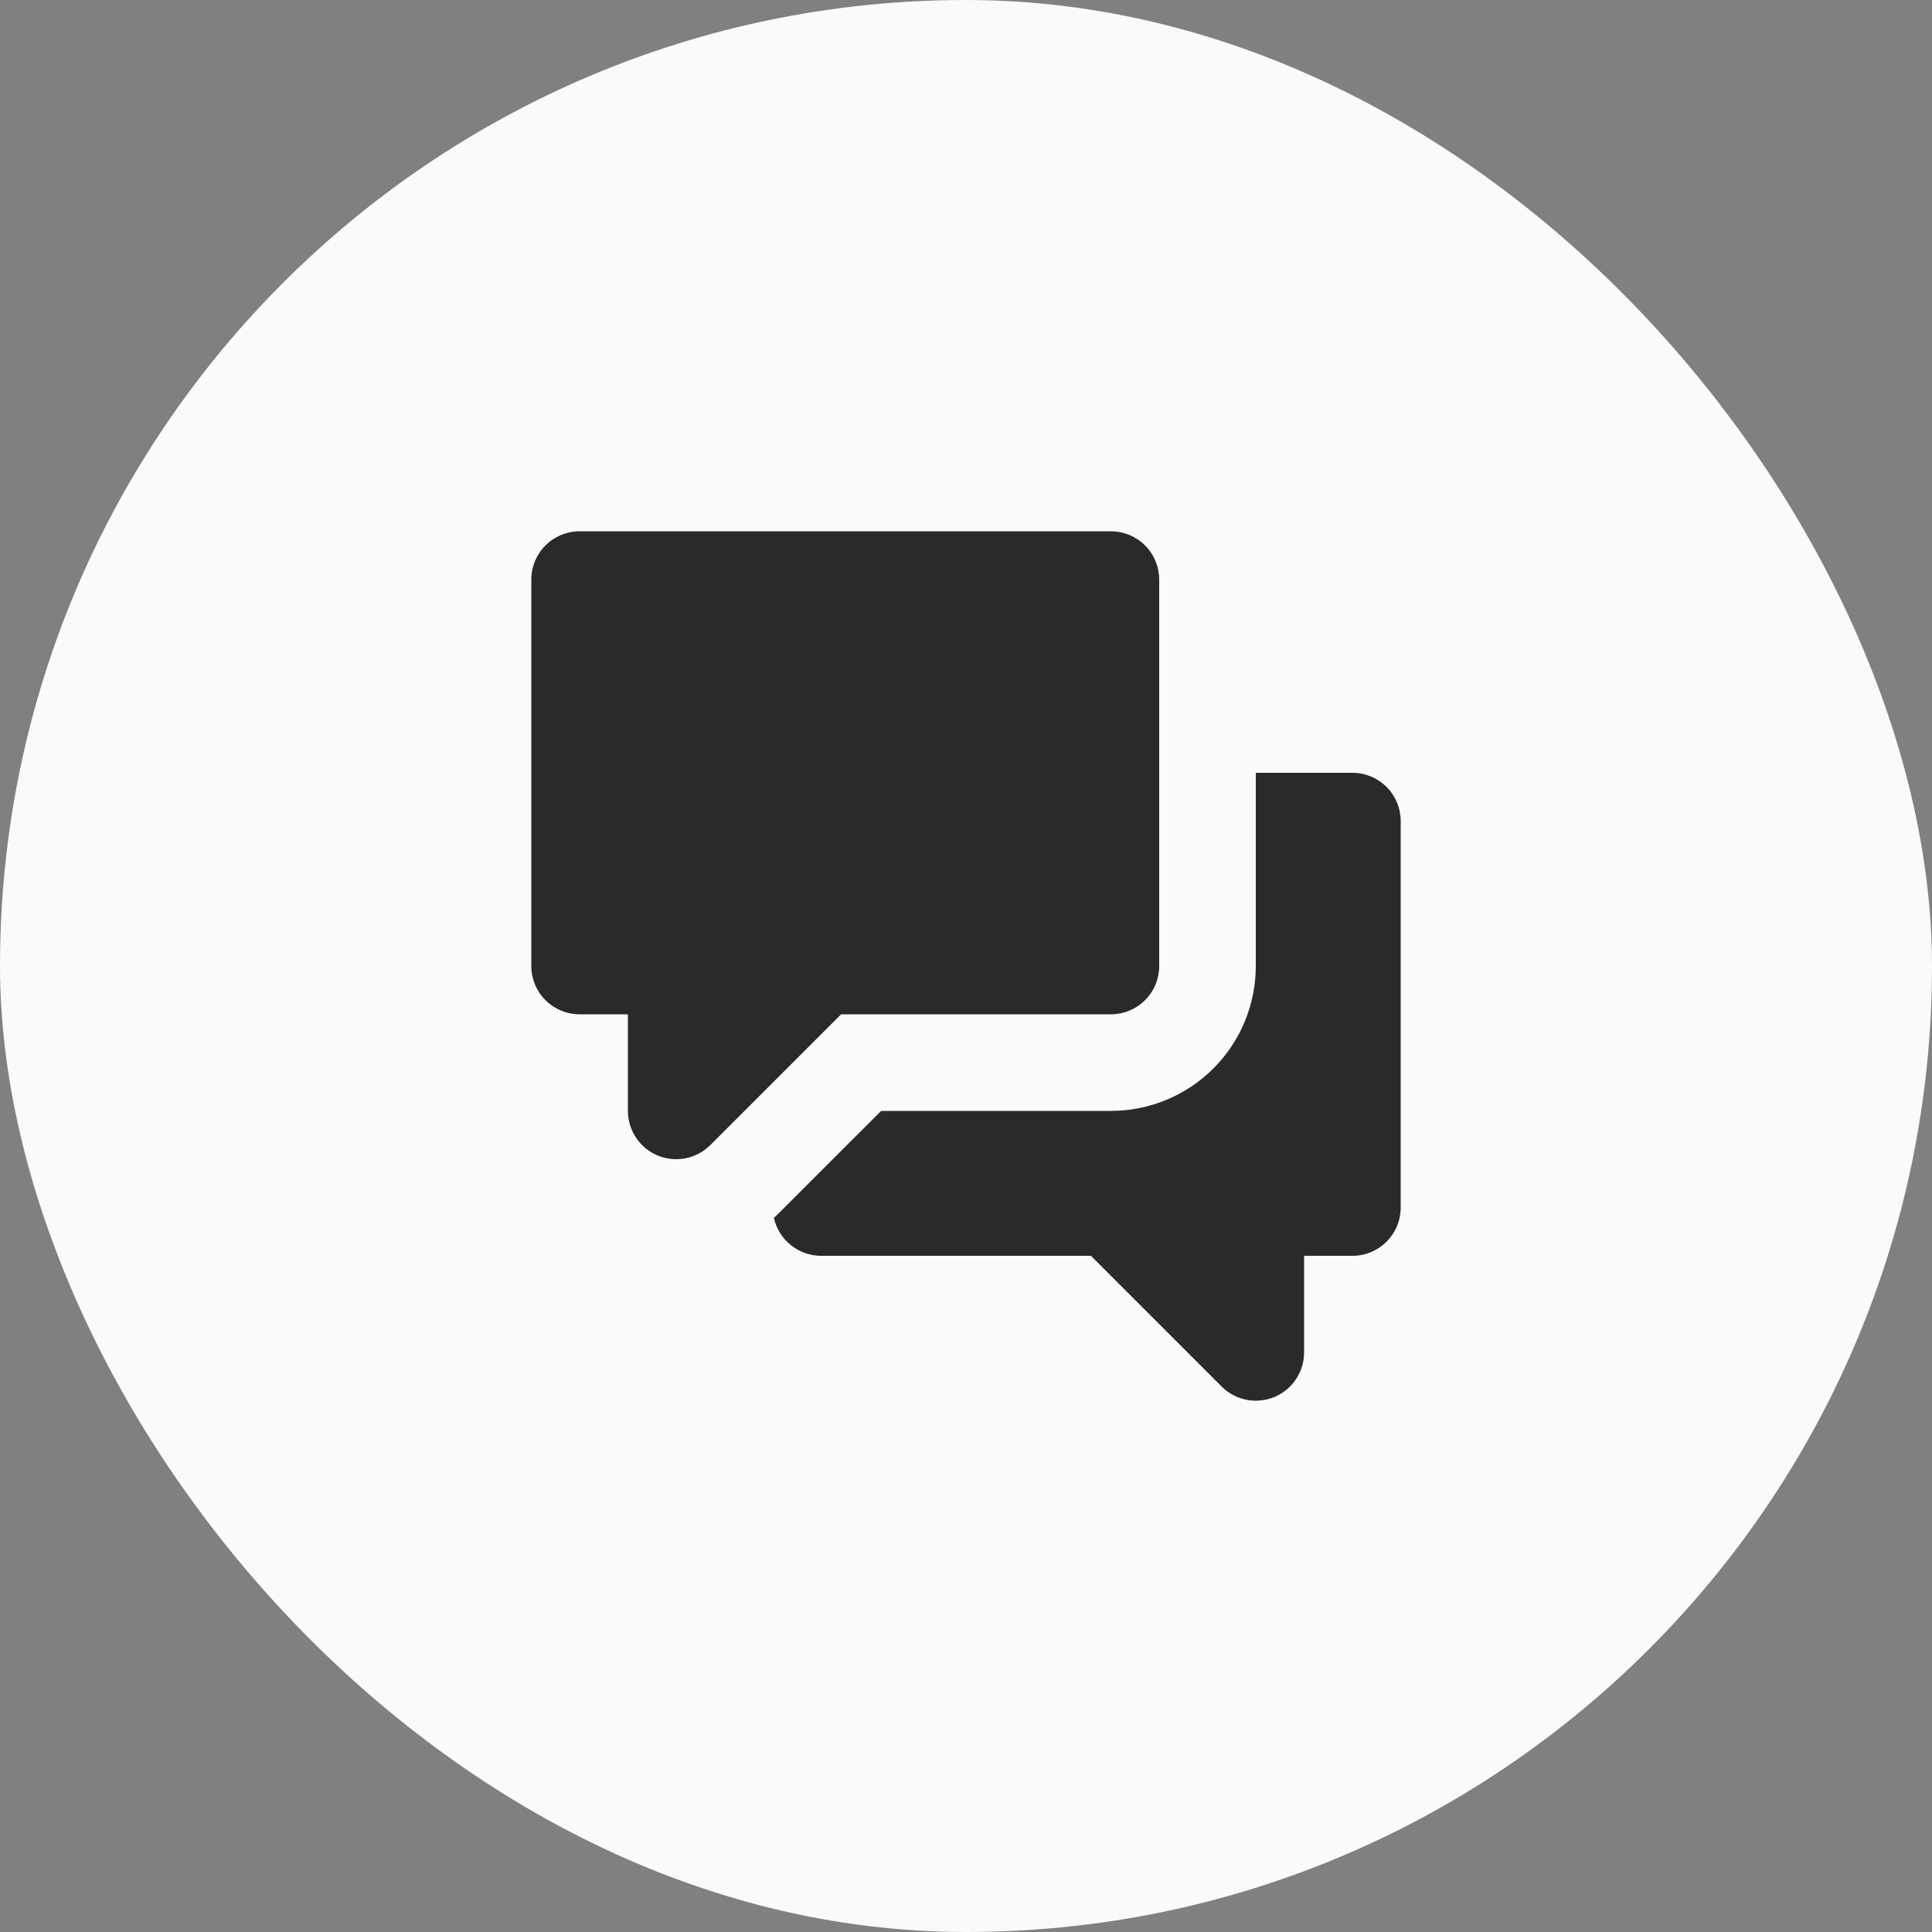 <svg width="40" height="40" viewBox="0 0 40 40" fill="none" xmlns="http://www.w3.org/2000/svg">
<rect x="0" y="0" width="40" height="40" fill="#808080" stroke="none"/>
<rect width="40" height="40" rx="20" fill="#F8FAFB"/>
<path fill-rule="evenodd" clip-rule="evenodd" d="M12 11C11.735 11 11.48 11.105 11.293 11.293C11.105 11.48 11 11.735 11 12V20C11 20.265 11.105 20.52 11.293 20.707C11.48 20.895 11.735 21 12 21H13V23C13 23.198 13.059 23.391 13.169 23.555C13.278 23.72 13.435 23.848 13.617 23.924C13.8 23.999 14.001 24.019 14.195 23.981C14.389 23.942 14.567 23.847 14.707 23.707L17.414 21H23C23.265 21 23.52 20.895 23.707 20.707C23.895 20.52 24 20.265 24 20V12C24 11.735 23.895 11.48 23.707 11.293C23.52 11.105 23.265 11 23 11H12Z" fill="#2B2A2B"/>
<path fill-rule="evenodd" clip-rule="evenodd" d="M16.023 25.215C16.057 25.184 16.089 25.153 16.121 25.121L18.243 23H23C23.796 23 24.559 22.684 25.122 22.121C25.684 21.559 26 20.796 26 20V16H28C28.266 16 28.52 16.105 28.707 16.293C28.895 16.48 29 16.735 29 17V25C29 25.265 28.895 25.52 28.707 25.707C28.52 25.895 28.266 26 28 26H27V28C27 28.198 26.942 28.391 26.832 28.555C26.722 28.72 26.566 28.848 26.383 28.924C26.2 28.999 25.999 29.019 25.805 28.981C25.611 28.942 25.433 28.847 25.293 28.707L22.586 26H17C16.773 26 16.551 25.922 16.374 25.779C16.196 25.637 16.072 25.438 16.023 25.215Z" fill="#2B2A2B"/>
</svg>

